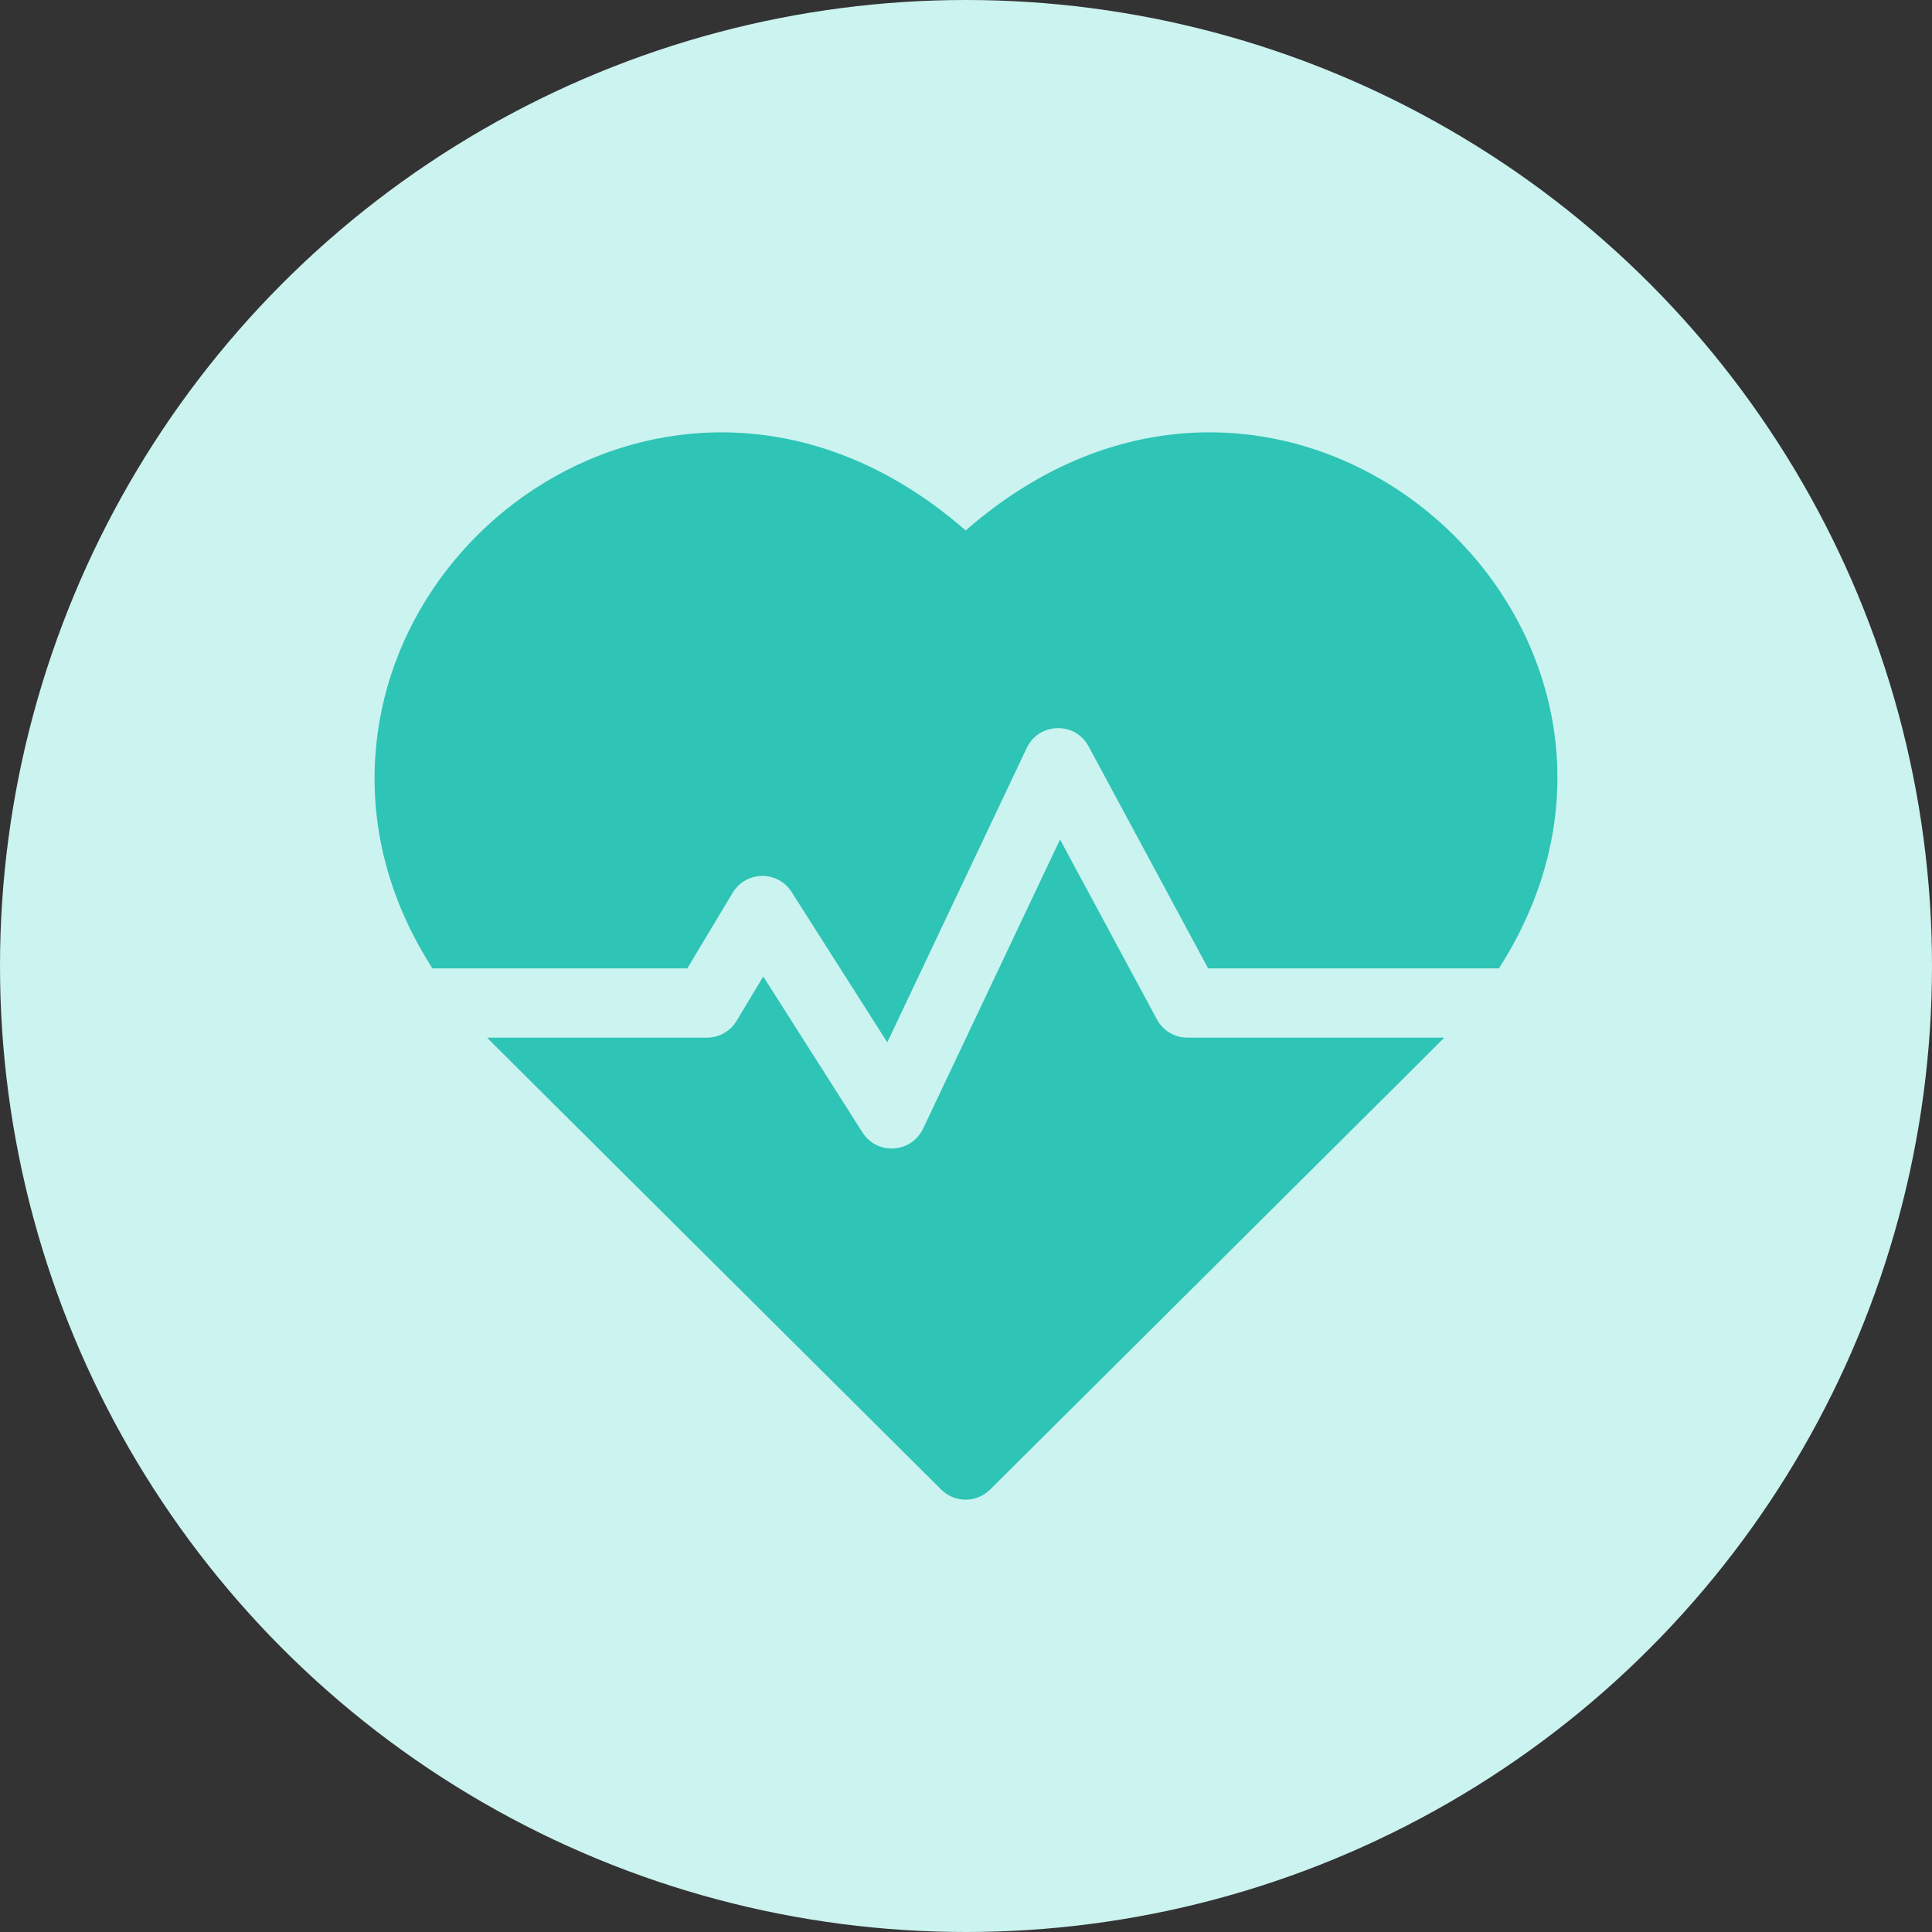 <svg width="98" height="98" viewBox="0 0 98 98" fill="none" xmlns="http://www.w3.org/2000/svg">
<rect x="0" y="0" width="98" height="98" fill="#333333" stroke="none"/>
<circle cx="49" cy="49" r="49" fill="#CBF3F0"/>
<g clip-path="url(#clip0)">
<path d="M48.983 26.909C35.905 15.47 19.276 25.521 19.003 39.146C18.934 42.618 19.936 46.001 21.931 49.119H34.864L37.164 45.285C37.832 44.172 39.448 44.136 40.154 45.246L45.007 52.872L52.082 37.938C52.699 36.634 54.537 36.593 55.218 37.857L61.282 49.119H76.034C86.963 32.039 65.365 12.581 48.983 26.909Z" fill="#2EC4B6"/>
<path d="M58.684 51.71L53.77 42.584L46.822 57.253C46.23 58.501 44.492 58.61 43.75 57.445L38.715 49.532L37.366 51.781C37.048 52.31 36.476 52.634 35.859 52.634H24.712C25.061 53 23.199 51.141 47.743 75.558C48.429 76.24 49.537 76.24 50.222 75.558C74.389 51.517 72.905 52.999 73.254 52.634H60.232C59.585 52.634 58.991 52.279 58.684 51.71Z" fill="#2EC4B6"/>
</g>
<defs>
<clipPath id="clip0">
<rect width="60" height="60" fill="white" transform="translate(19 19)"/>
</clipPath>
</defs>
</svg>
